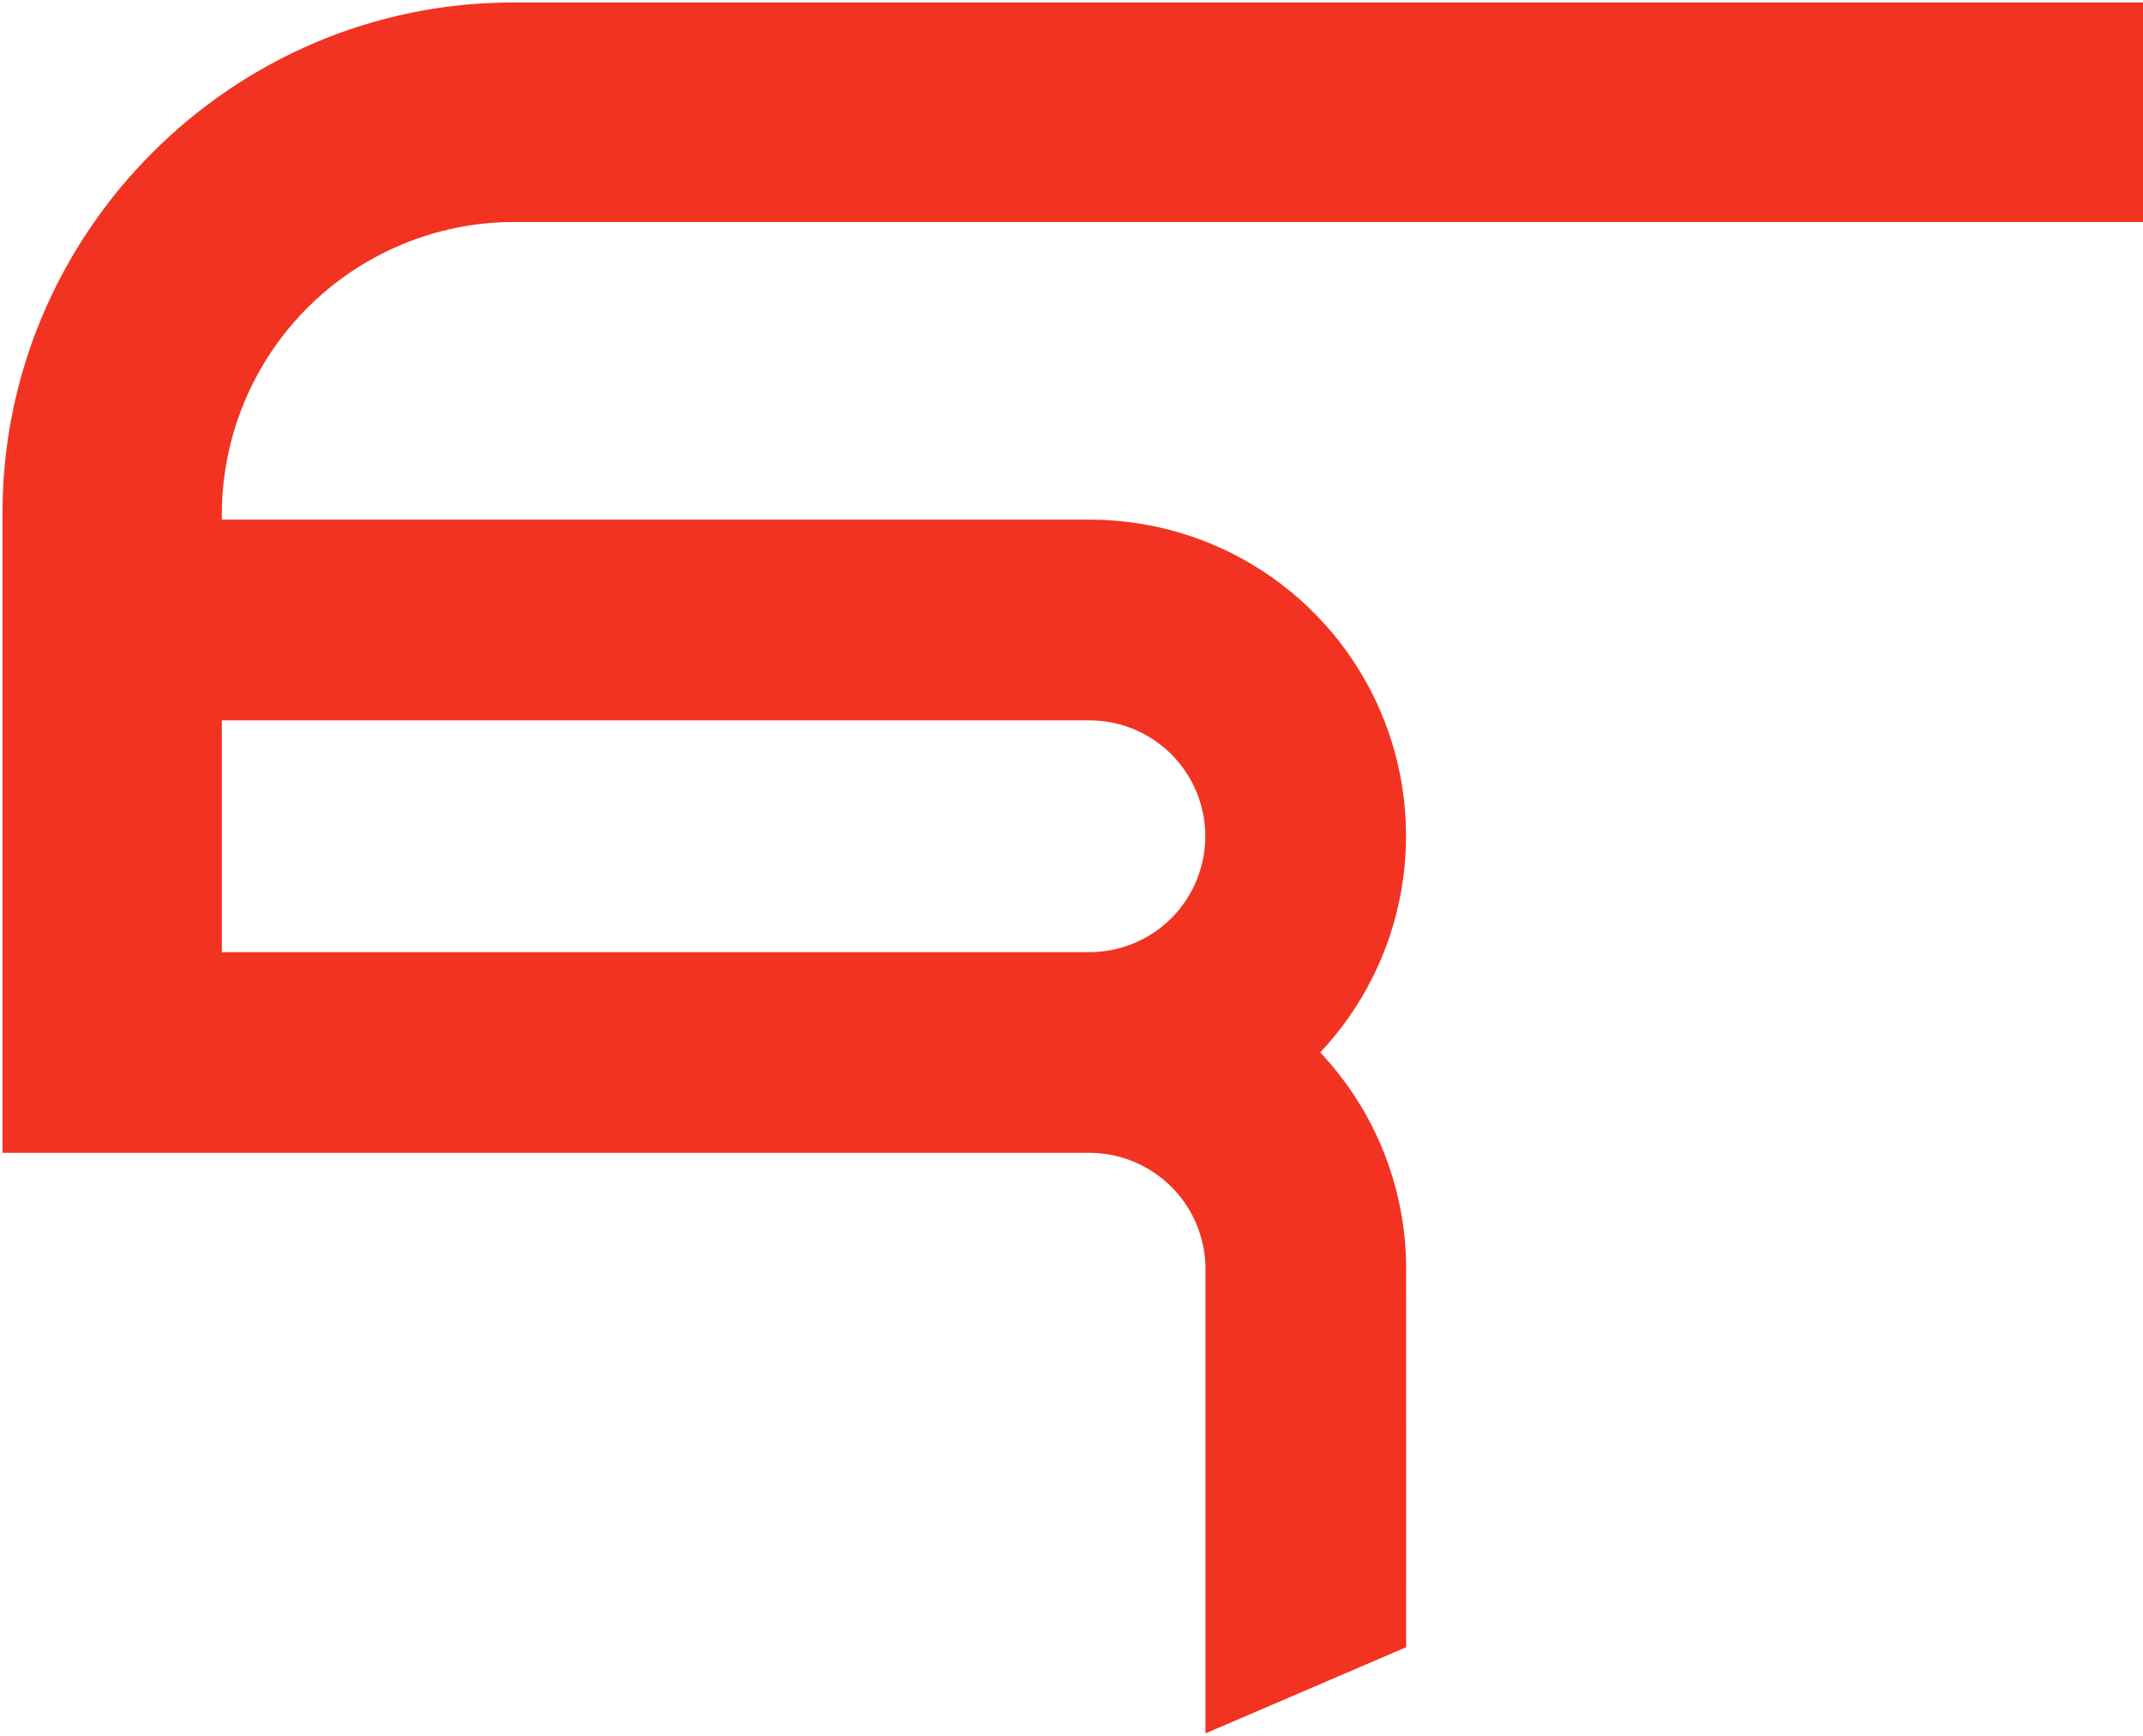 <svg width="700" height="567" viewBox="0 0 700 567" fill="none" xmlns="http://www.w3.org/2000/svg">
<path d="M459.301 412.946C458.931 387.183 448.921 362.494 431.244 343.749C445.056 329.059 454.266 310.646 457.738 290.783C461.209 270.919 458.789 250.474 450.777 231.97C442.765 213.465 429.512 197.711 412.652 186.65C395.792 175.589 376.062 169.706 355.898 169.726H72.463V167.63C72.582 142.438 82.643 118.311 100.456 100.498C118.27 82.684 142.396 72.624 167.588 72.504H1334.94V0.805H167.588C75.874 0.805 0.81 75.916 0.81 167.583V334.376V376.532H355.914C365.944 376.561 375.555 380.559 382.648 387.651C389.74 394.744 393.737 404.355 393.766 414.385V566.15L459.316 538C459.316 532.789 459.332 412.946 459.301 412.946ZM355.945 310.982H72.463V235.276H355.851C365.89 235.276 375.518 239.265 382.617 246.363C389.716 253.462 393.704 263.09 393.704 273.129C393.704 283.169 389.716 292.797 382.617 299.895C375.518 306.994 365.89 310.982 355.851 310.982H355.945Z" fill="#F23322"/>
</svg>
